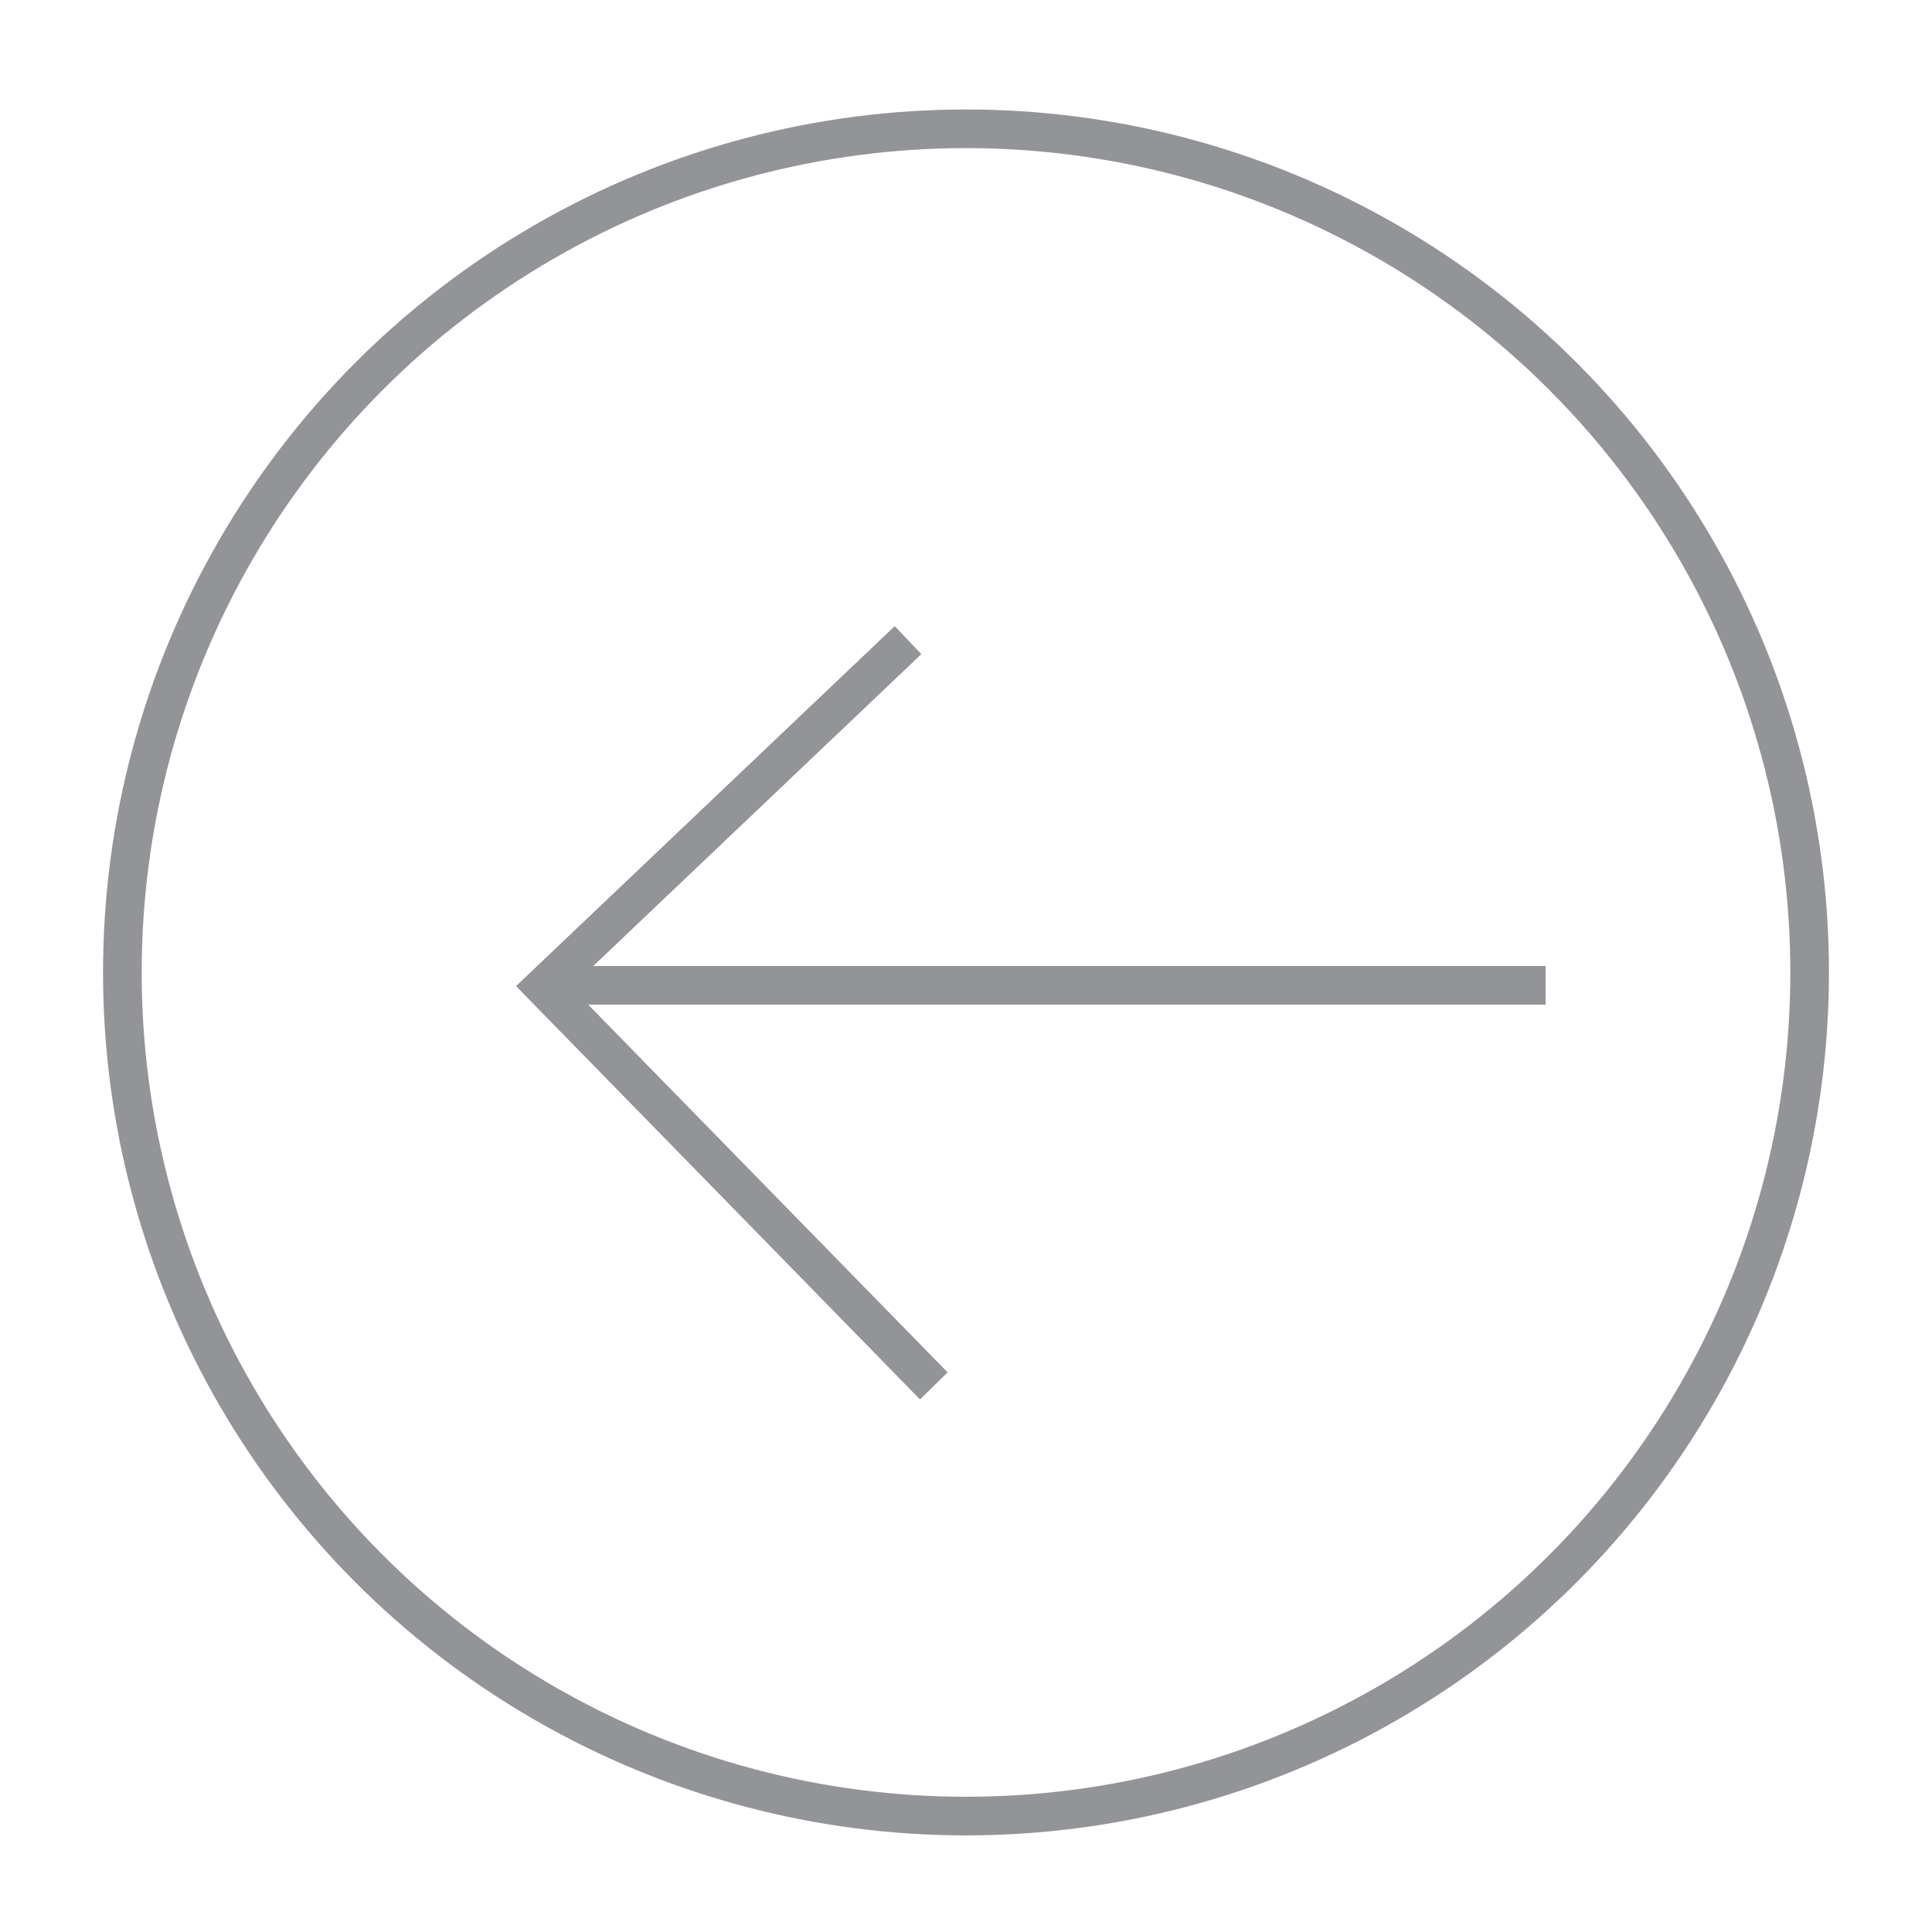 <?xml version="1.0" encoding="utf-8"?>
<!-- Generator: Adobe Illustrator 21.0.0, SVG Export Plug-In . SVG Version: 6.00 Build 0)  -->
<svg version="1.1" id="Layer_1" xmlns="http://www.w3.org/2000/svg" xmlns:xlink="http://www.w3.org/1999/xlink" x="0px" y="0px"
	 viewBox="0 0 150 150" style="enable-background:new 0 0 150 150;" xml:space="preserve">
<style type="text/css">
	.st0{clip-path:url(#SVGID_2_);fill:none;stroke:#929497;stroke-width:3;}
	.st1{fill:none;stroke:#929497;stroke-width:3;}
</style>
<g>
	<defs>
		<rect id="SVGID_1_" x="8" y="8.5" width="134" height="134"/>
	</defs>
	<clipPath id="SVGID_2_">
		<use xlink:href="#SVGID_1_"  style="overflow:visible;"/>
	</clipPath>
	<circle class="st0" cx="75" cy="75.5" r="65.5"/>
</g>
<line class="st1" x1="120" y1="76.5" x2="42.5" y2="76.5"/>
<polyline class="st1" points="70.5,49.7 42.2,76.6 72.5,107.6 "/>
</svg>
